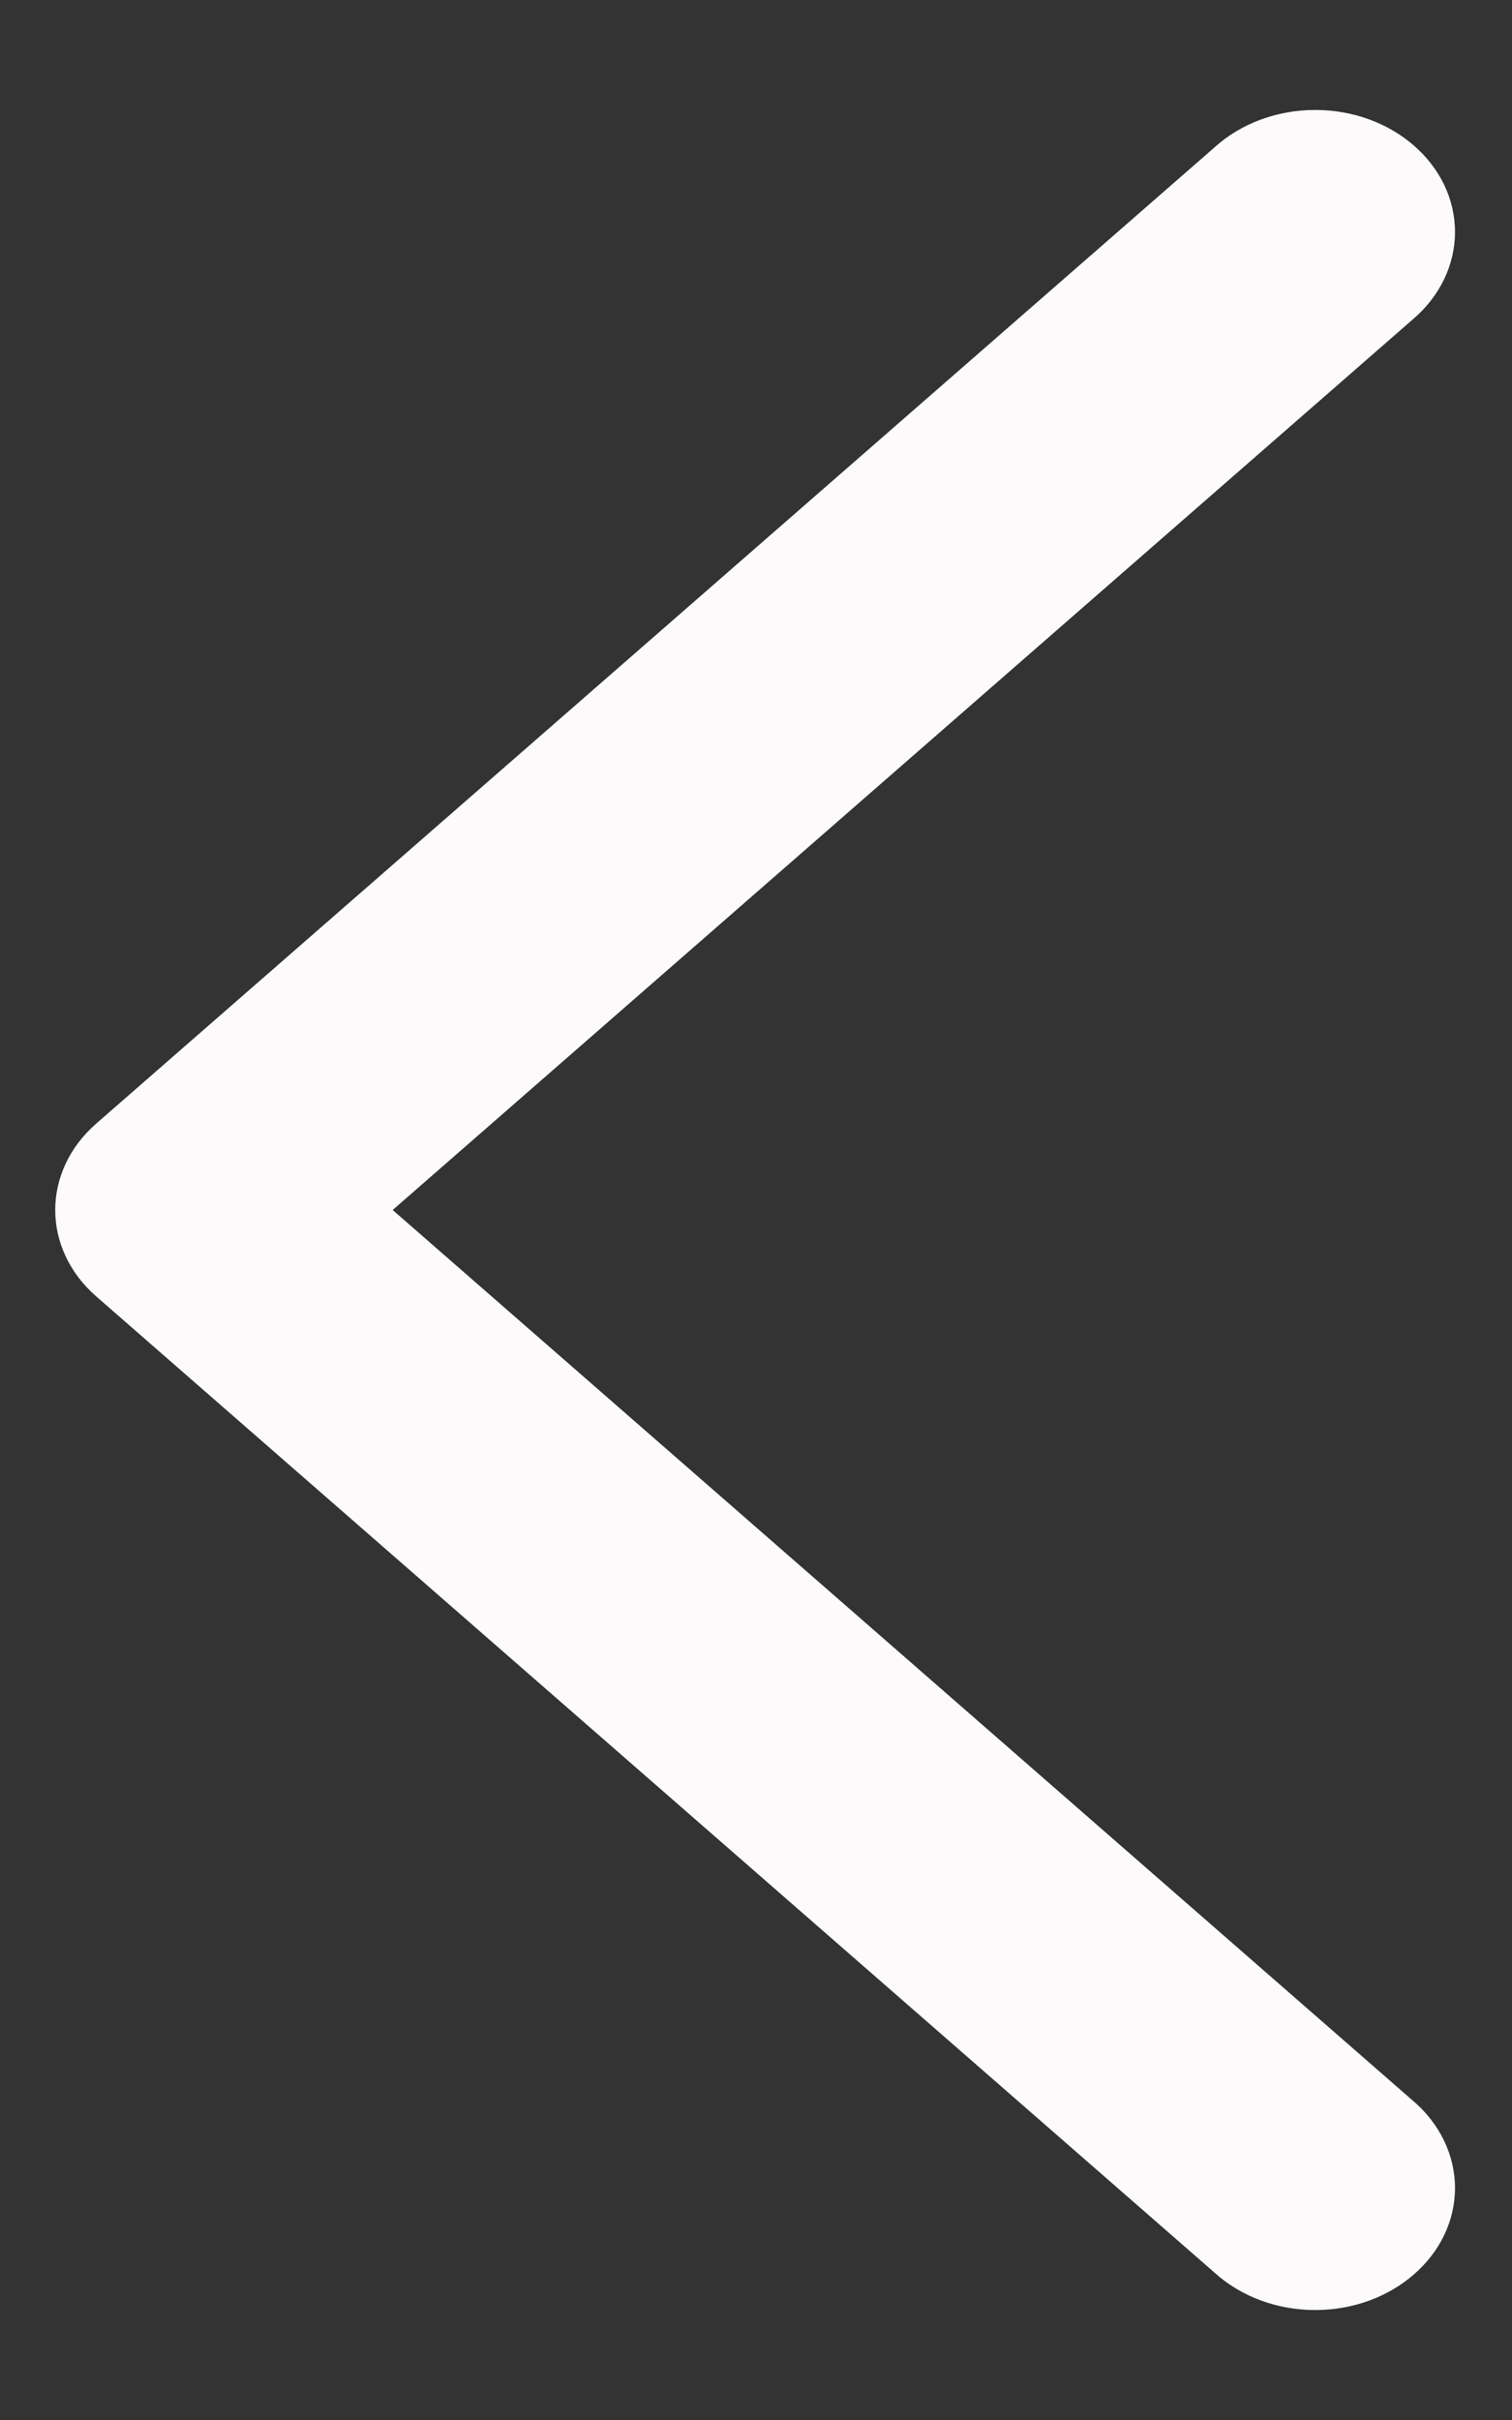 ﻿<?xml version="1.0" encoding="utf-8"?>
<svg version="1.1" xmlns:xlink="http://www.w3.org/1999/xlink" width="10px" height="16px" xmlns="http://www.w3.org/2000/svg">
  <rect width="100%" height="100%" fill="#333333" stroke="none"/>
  <g transform="matrix(1 0 0 1 -21 -53 )">
    <path d="M 9.34 13.885  C 9.521 14.037  9.623 14.247  9.623 14.466  C 9.623 14.912  9.209 15.273  8.698 15.273  C 8.447 15.273  8.207 15.184  8.033 15.026  L 0.636 8.571  C 0.275 8.255  0.275 7.745  0.636 7.429  L 8.033 0.974  C 8.207 0.816  8.447 0.727  8.698 0.727  C 9.209 0.727  9.623 1.088  9.623 1.534  C 9.623 1.753  9.521 1.963  9.34 2.115  L 2.597 8  L 9.34 13.885  Z " fill-rule="nonzero" fill="#fcfafa" stroke="none" transform="matrix(1 0 0 1 21 53 )" />
  </g>
</svg>
